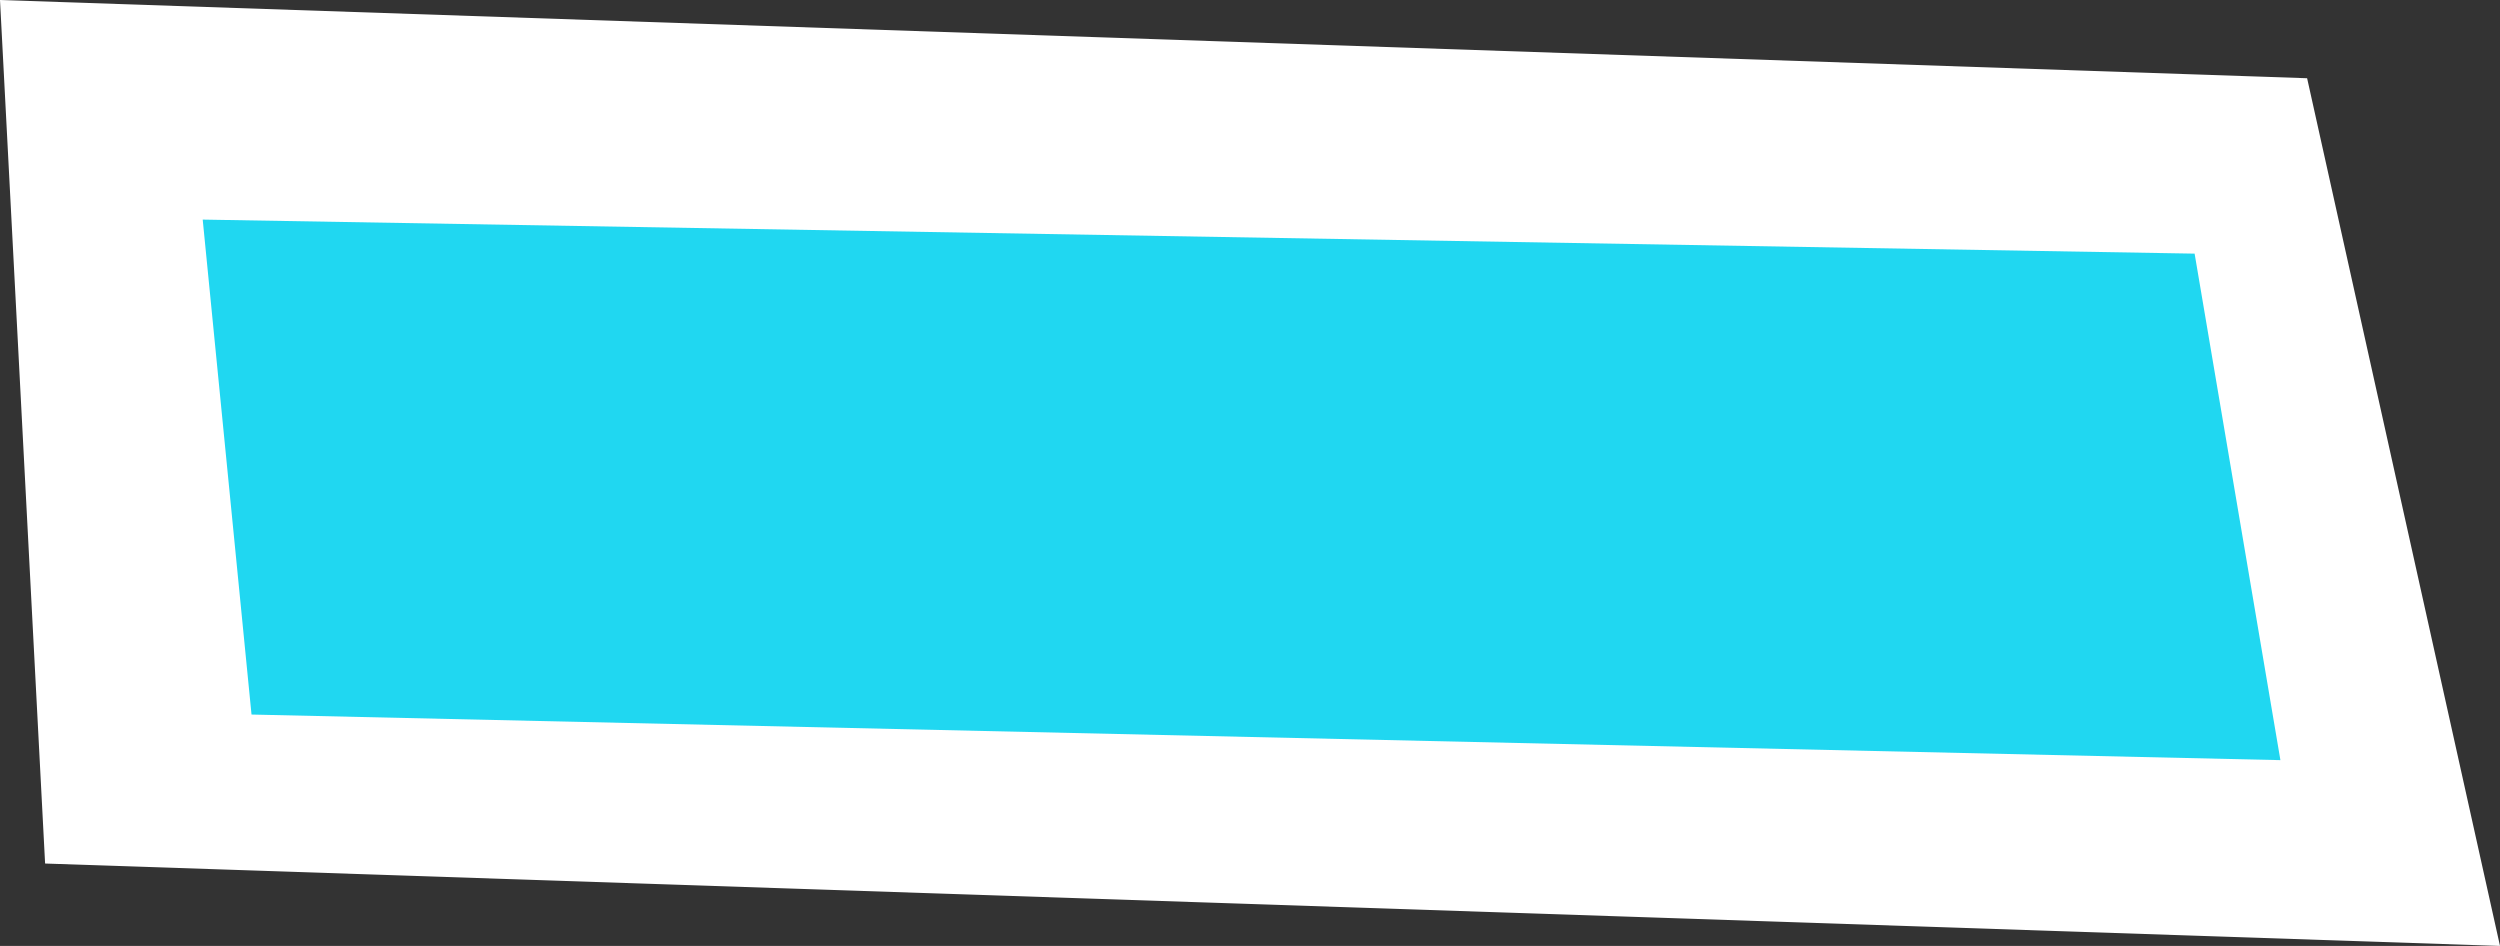 <?xml version="1.0" encoding="UTF-8"?>
<svg width="148px" height="56px" viewBox="0 0 148 56" version="1.1" xmlns="http://www.w3.org/2000/svg" xmlns:xlink="http://www.w3.org/1999/xlink">
    <rect x="0" y="0" width="148" height="56" fill="#333333" stroke="none"/>
    <!-- Generator: Sketch 57.1 (83088) - https://sketch.com -->
    <title>component/label_2</title>
    <desc>Created with Sketch.</desc>
    <g id="component/label_2" stroke="none" stroke-width="1" fill="none" fill-rule="evenodd">
        <g>
            <polygon id="Rectangle" fill="#FFFFFF" points="0 0 136.581 4.632 148 56 2.67 51.121"></polygon>
            <polygon id="Rectangle-Copy-2" fill="#20D7F1" points="12 13 129.921 15.015 135 45 14.89 42.301"></polygon>
        </g>
    </g>
</svg>